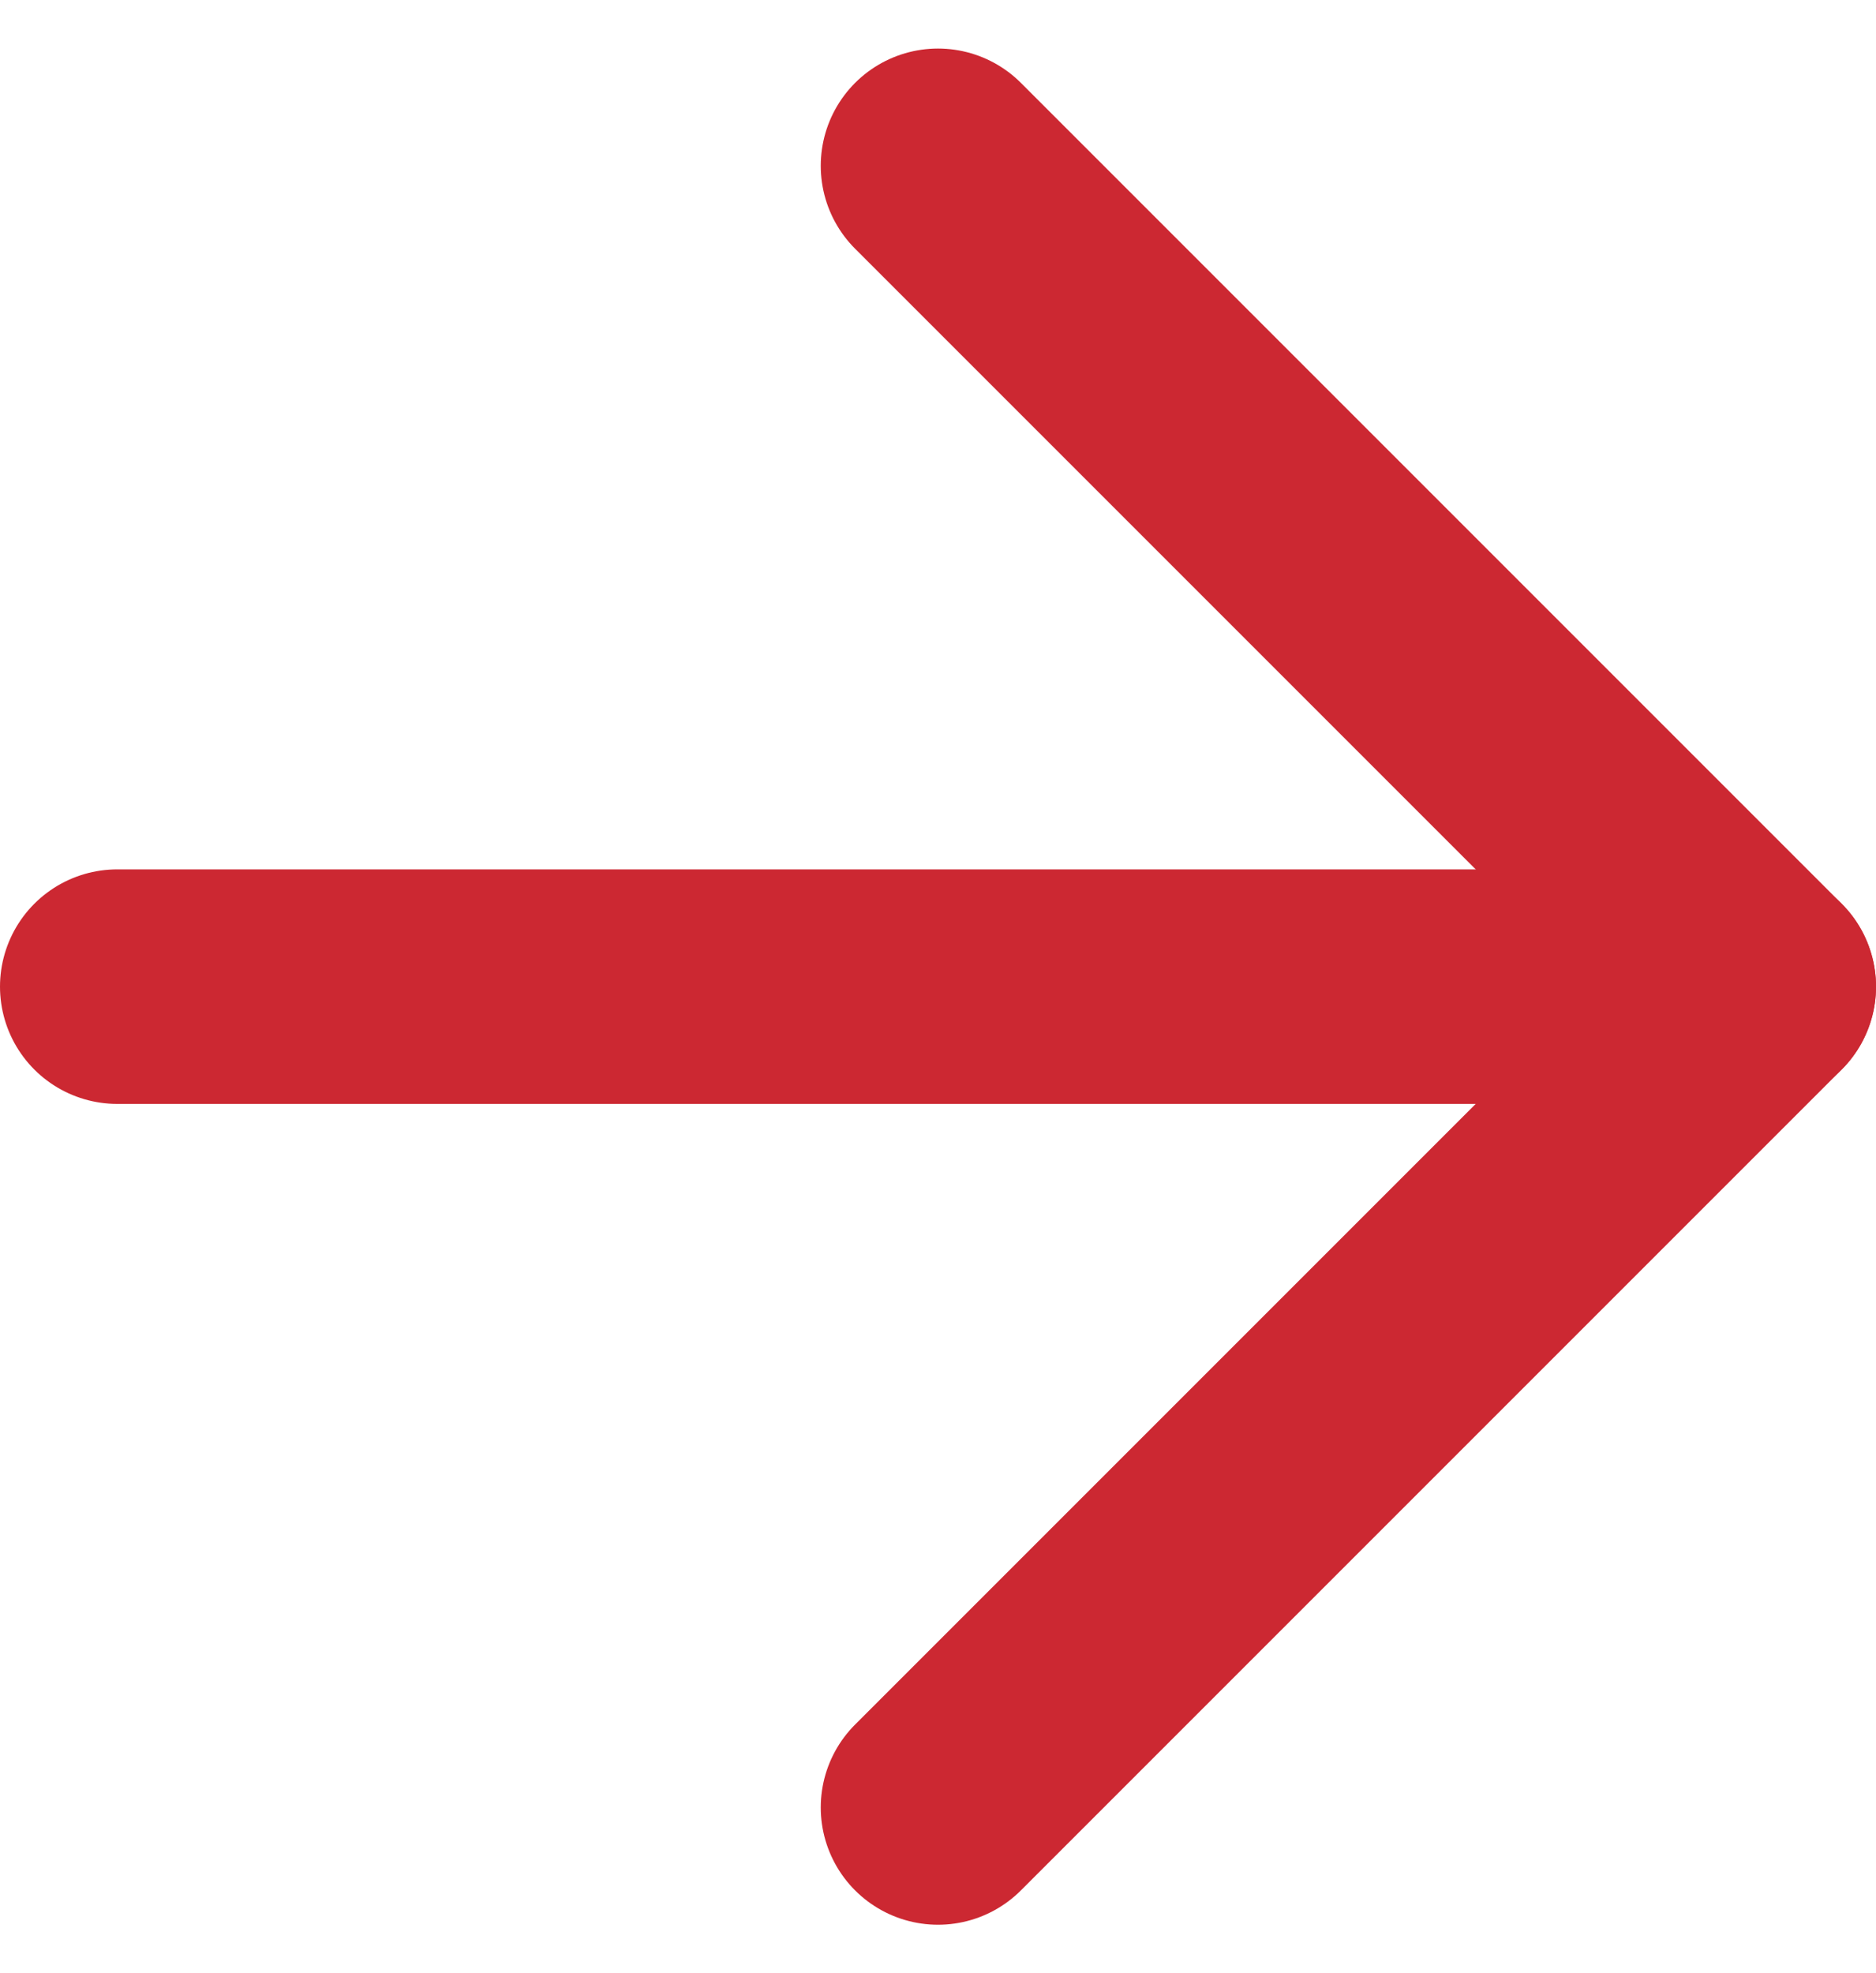 <svg xmlns="http://www.w3.org/2000/svg" width="24" height="25.243" viewBox="0 0 24 25.243">
  <g id="Icon_feather-arrow-right" data-name="Icon feather-arrow-right" transform="translate(-6 -5.379)">
    <path id="Path_108123" data-name="Path 108123" d="M7.5,18h21" fill="none" stroke="#cc2832" stroke-linecap="round" stroke-linejoin="round" stroke-width="3"/>
    <path id="Path_108124" data-name="Path 108124" d="M18,7.5,28.5,18,18,28.5" fill="none" stroke="#cc2832" stroke-linecap="round" stroke-linejoin="round" stroke-width="3"/>
  </g>
</svg>

